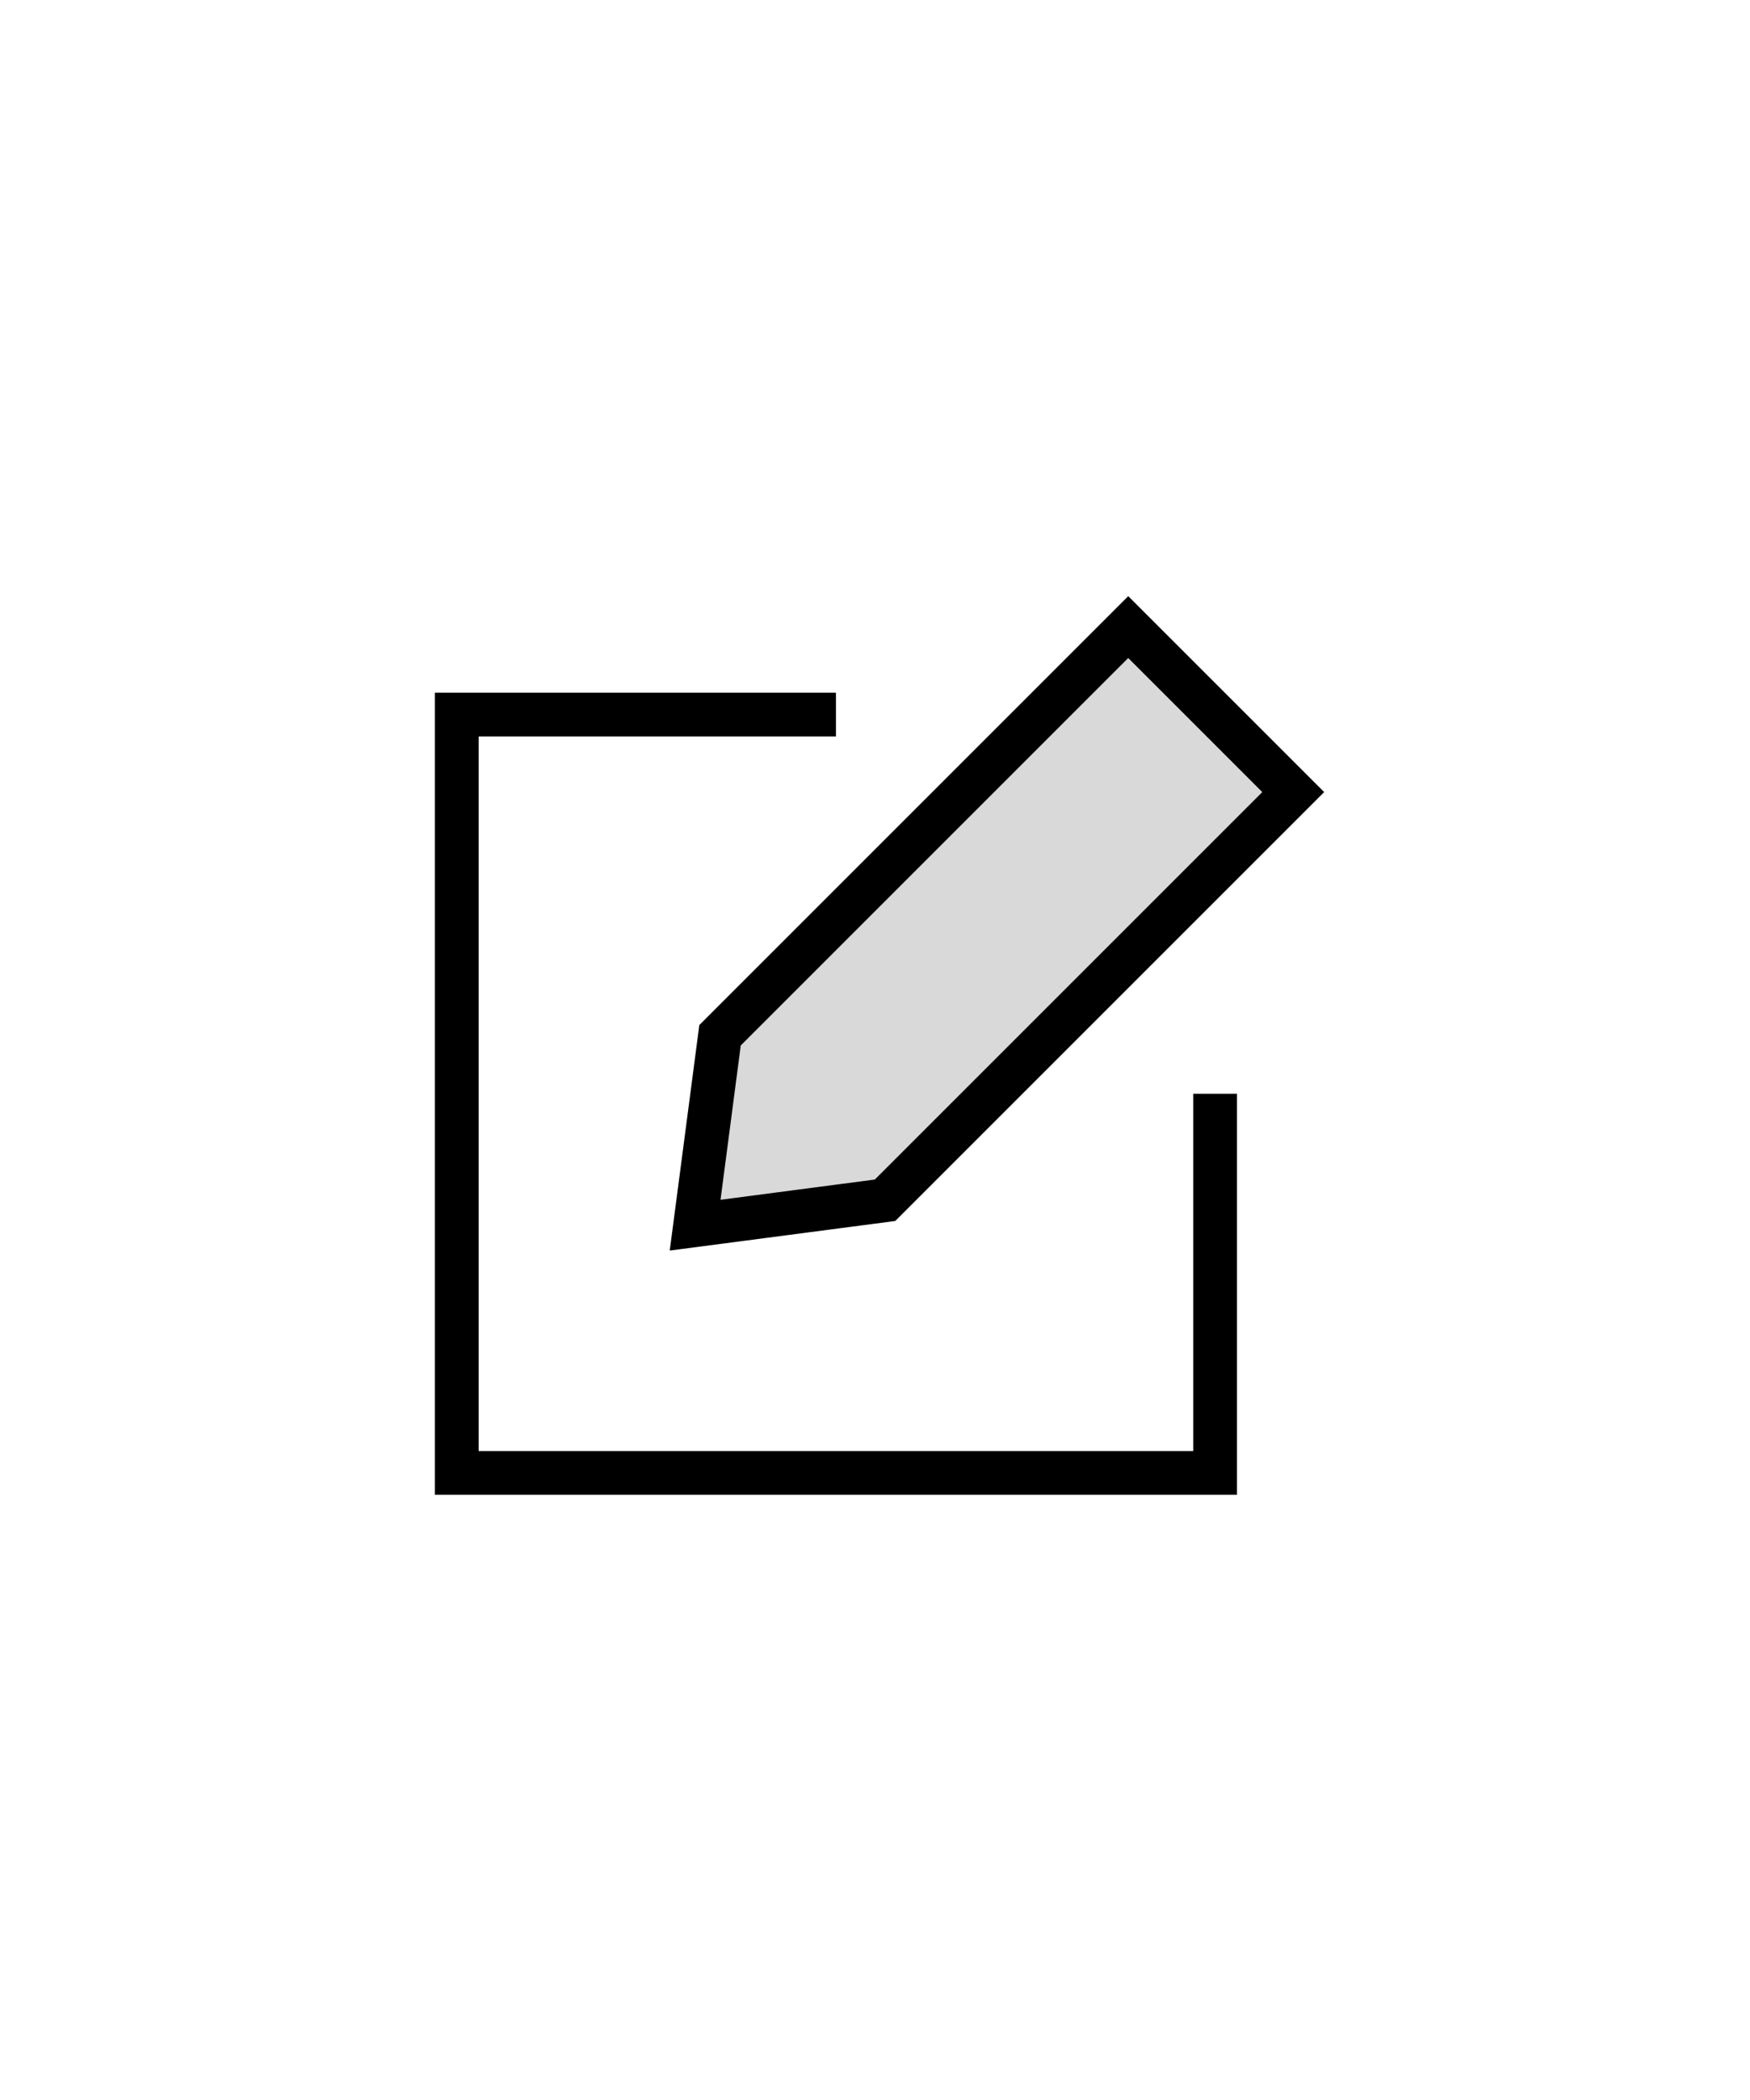 
<svg width="60" height="72" viewBox="0 0 60 72" fill="none" xmlns="http://www.w3.org/2000/svg">
<rect width="0" height="0" fill="#B3B3B3"/>
<path d="M28.661 24.5H15.661V50.5H41.661V37.5" stroke="black" stroke-width="1.5"/>
<path d="M30.344 41.152L23.833 42.006L24.687 35.495L38.682 21.5L44.339 27.157L30.344 41.152Z" fill="#D9D9D9" stroke="black" stroke-width="1.5"/>
</svg>
